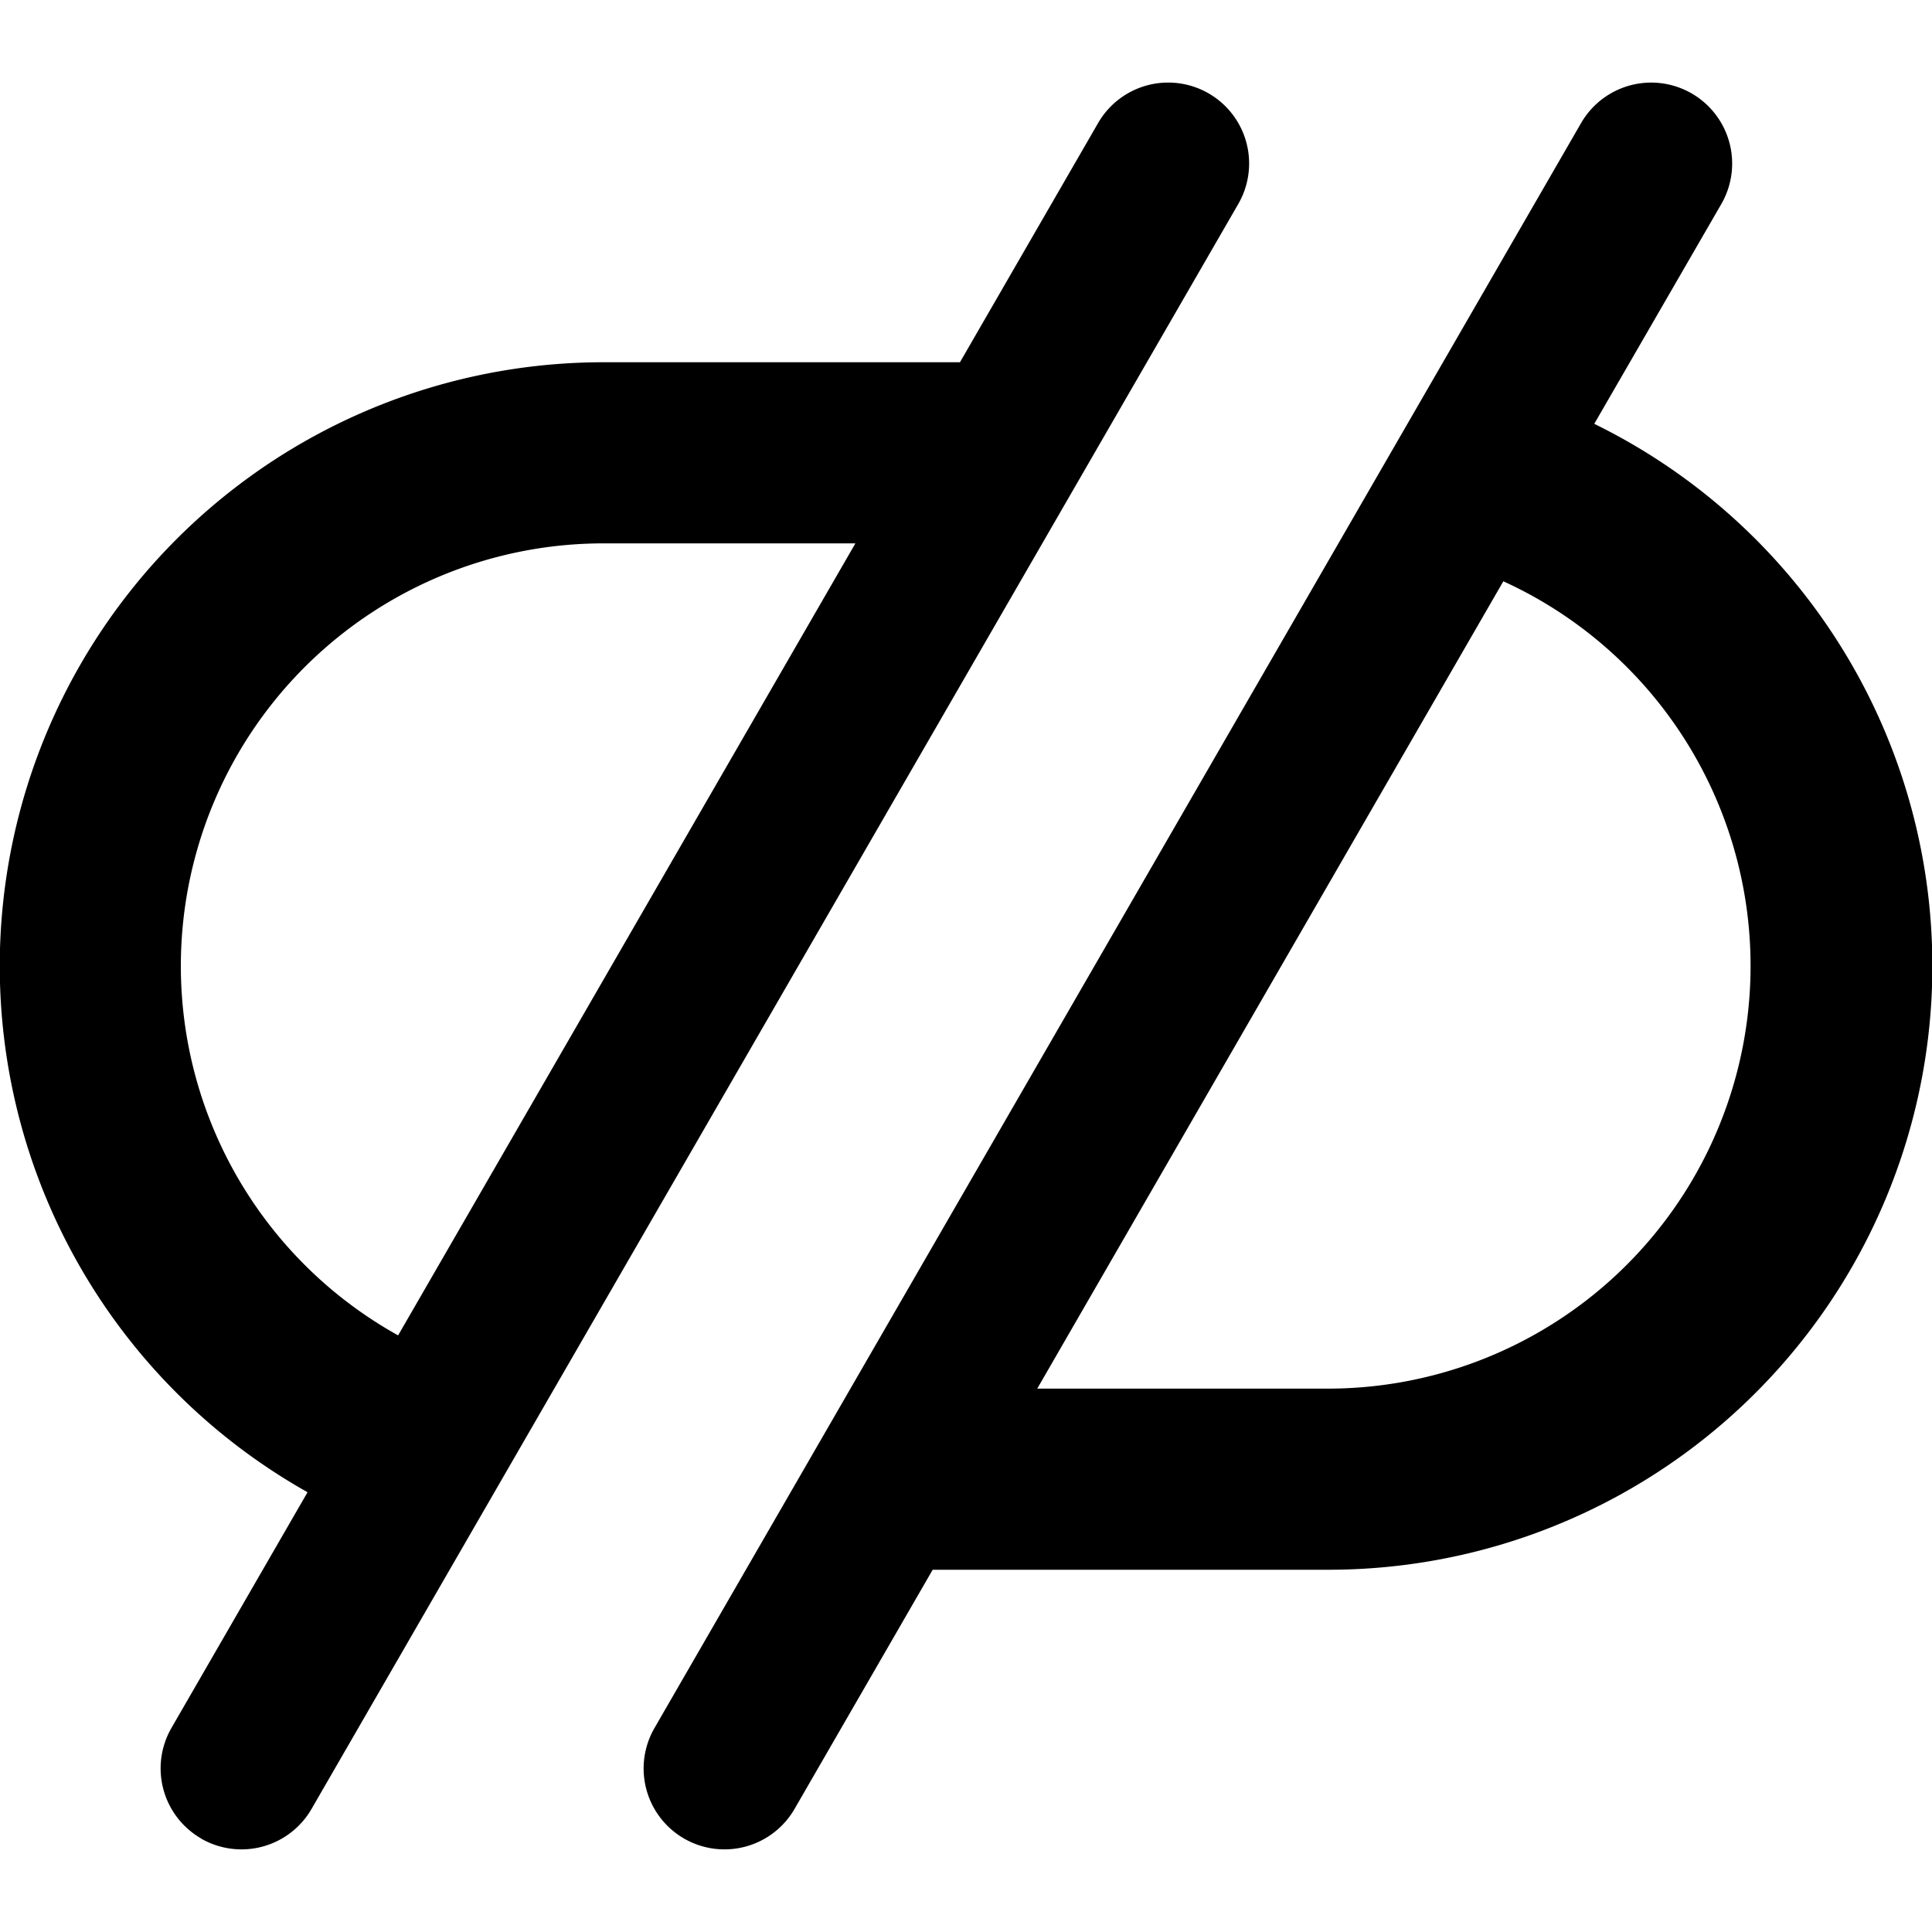 <svg height='16' width='16' >
<path d='M1.665 15.226a.67.67 0 00.915-.245l7.675-13.292a.67.67 0 10-1.161-.67L7.95 3H5a5 5 0 00-2.453 9.358L1.42 14.31a.67.67 0 00.245.915zm1.632-4.167A3.5 3.5 0 015 4.5h2.084l-3.787 6.559zm2.368 4.167a.67.67 0 00.915-.245L7.724 13H11a5 5 0 002.203-9.49l1.052-1.82a.67.67 0 10-1.161-.671L5.42 14.311a.67.67 0 00.245.915zM12.45 4.814A3.501 3.501 0 0111 11.5H8.59l3.86-6.686z'></path>
</svg>